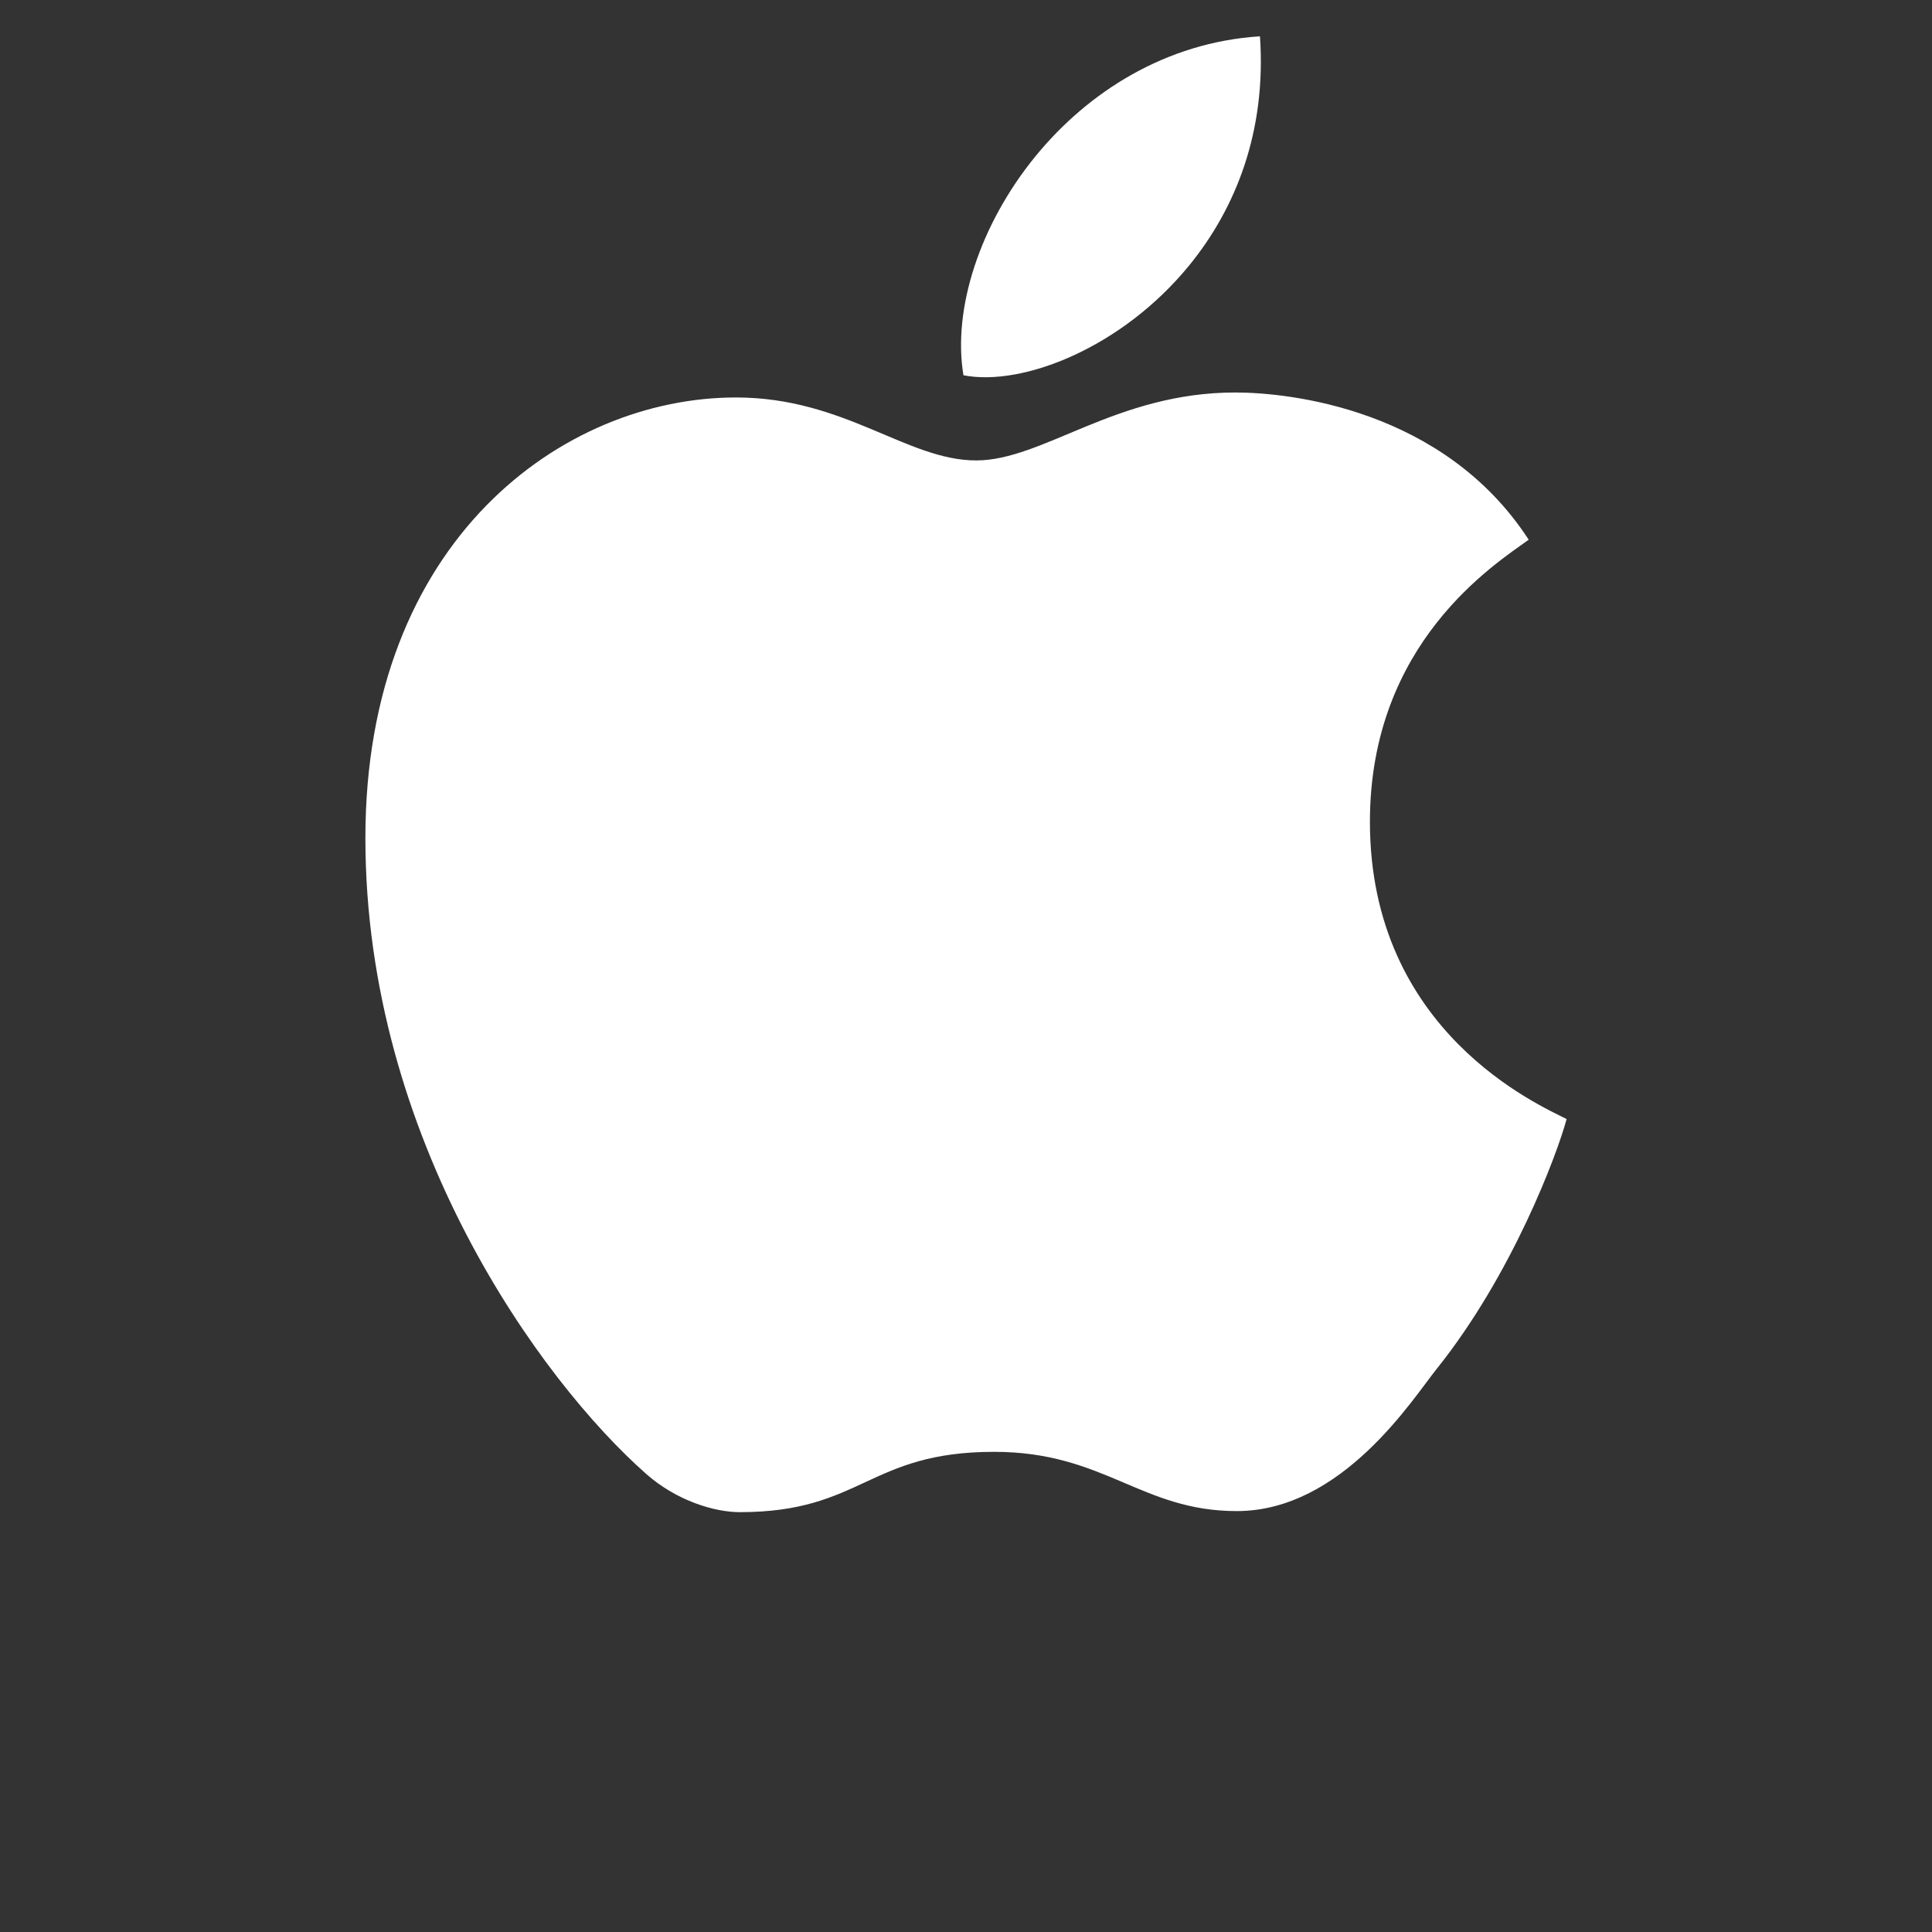 <svg xmlns="http://www.w3.org/2000/svg" x="0px" y="0px" width="64" height="64" fill="white" viewBox="0 0 72 72">
<rect x="0" y="0" width="72" height="72" fill="#333333" stroke="none"/>
<path d="M46.955 1.353c.246 3.559-.915 6.425-2.628 8.527-2.519 3.092-6.232 4.533-8.422 4.105-.412-2.47.61-5.623 2.686-8.164C40.549 3.428 43.441 1.578 46.955 1.353zM36.378 17.159c2.498 0 5.203-2.532 9.658-2.532 2.007 0 7.762.607 10.934 5.486-1.26.913-5.917 3.843-5.917 10.514 0 7.859 6.366 10.579 7.33 11.077-.348 1.299-2.026 5.802-4.856 9.329-.876 1.091-3.507 5.281-7.436 5.281-3.568 0-4.926-2.208-9.043-2.208-4.69 0-4.914 2.248-9.476 2.248-.958 0-2.363-.433-3.477-1.413-3.955-3.482-10.478-12.483-10.478-23.71 0-11.093 7.357-16.418 13.809-16.418C31.482 14.812 33.796 17.159 36.378 17.159z"></path>
</svg>